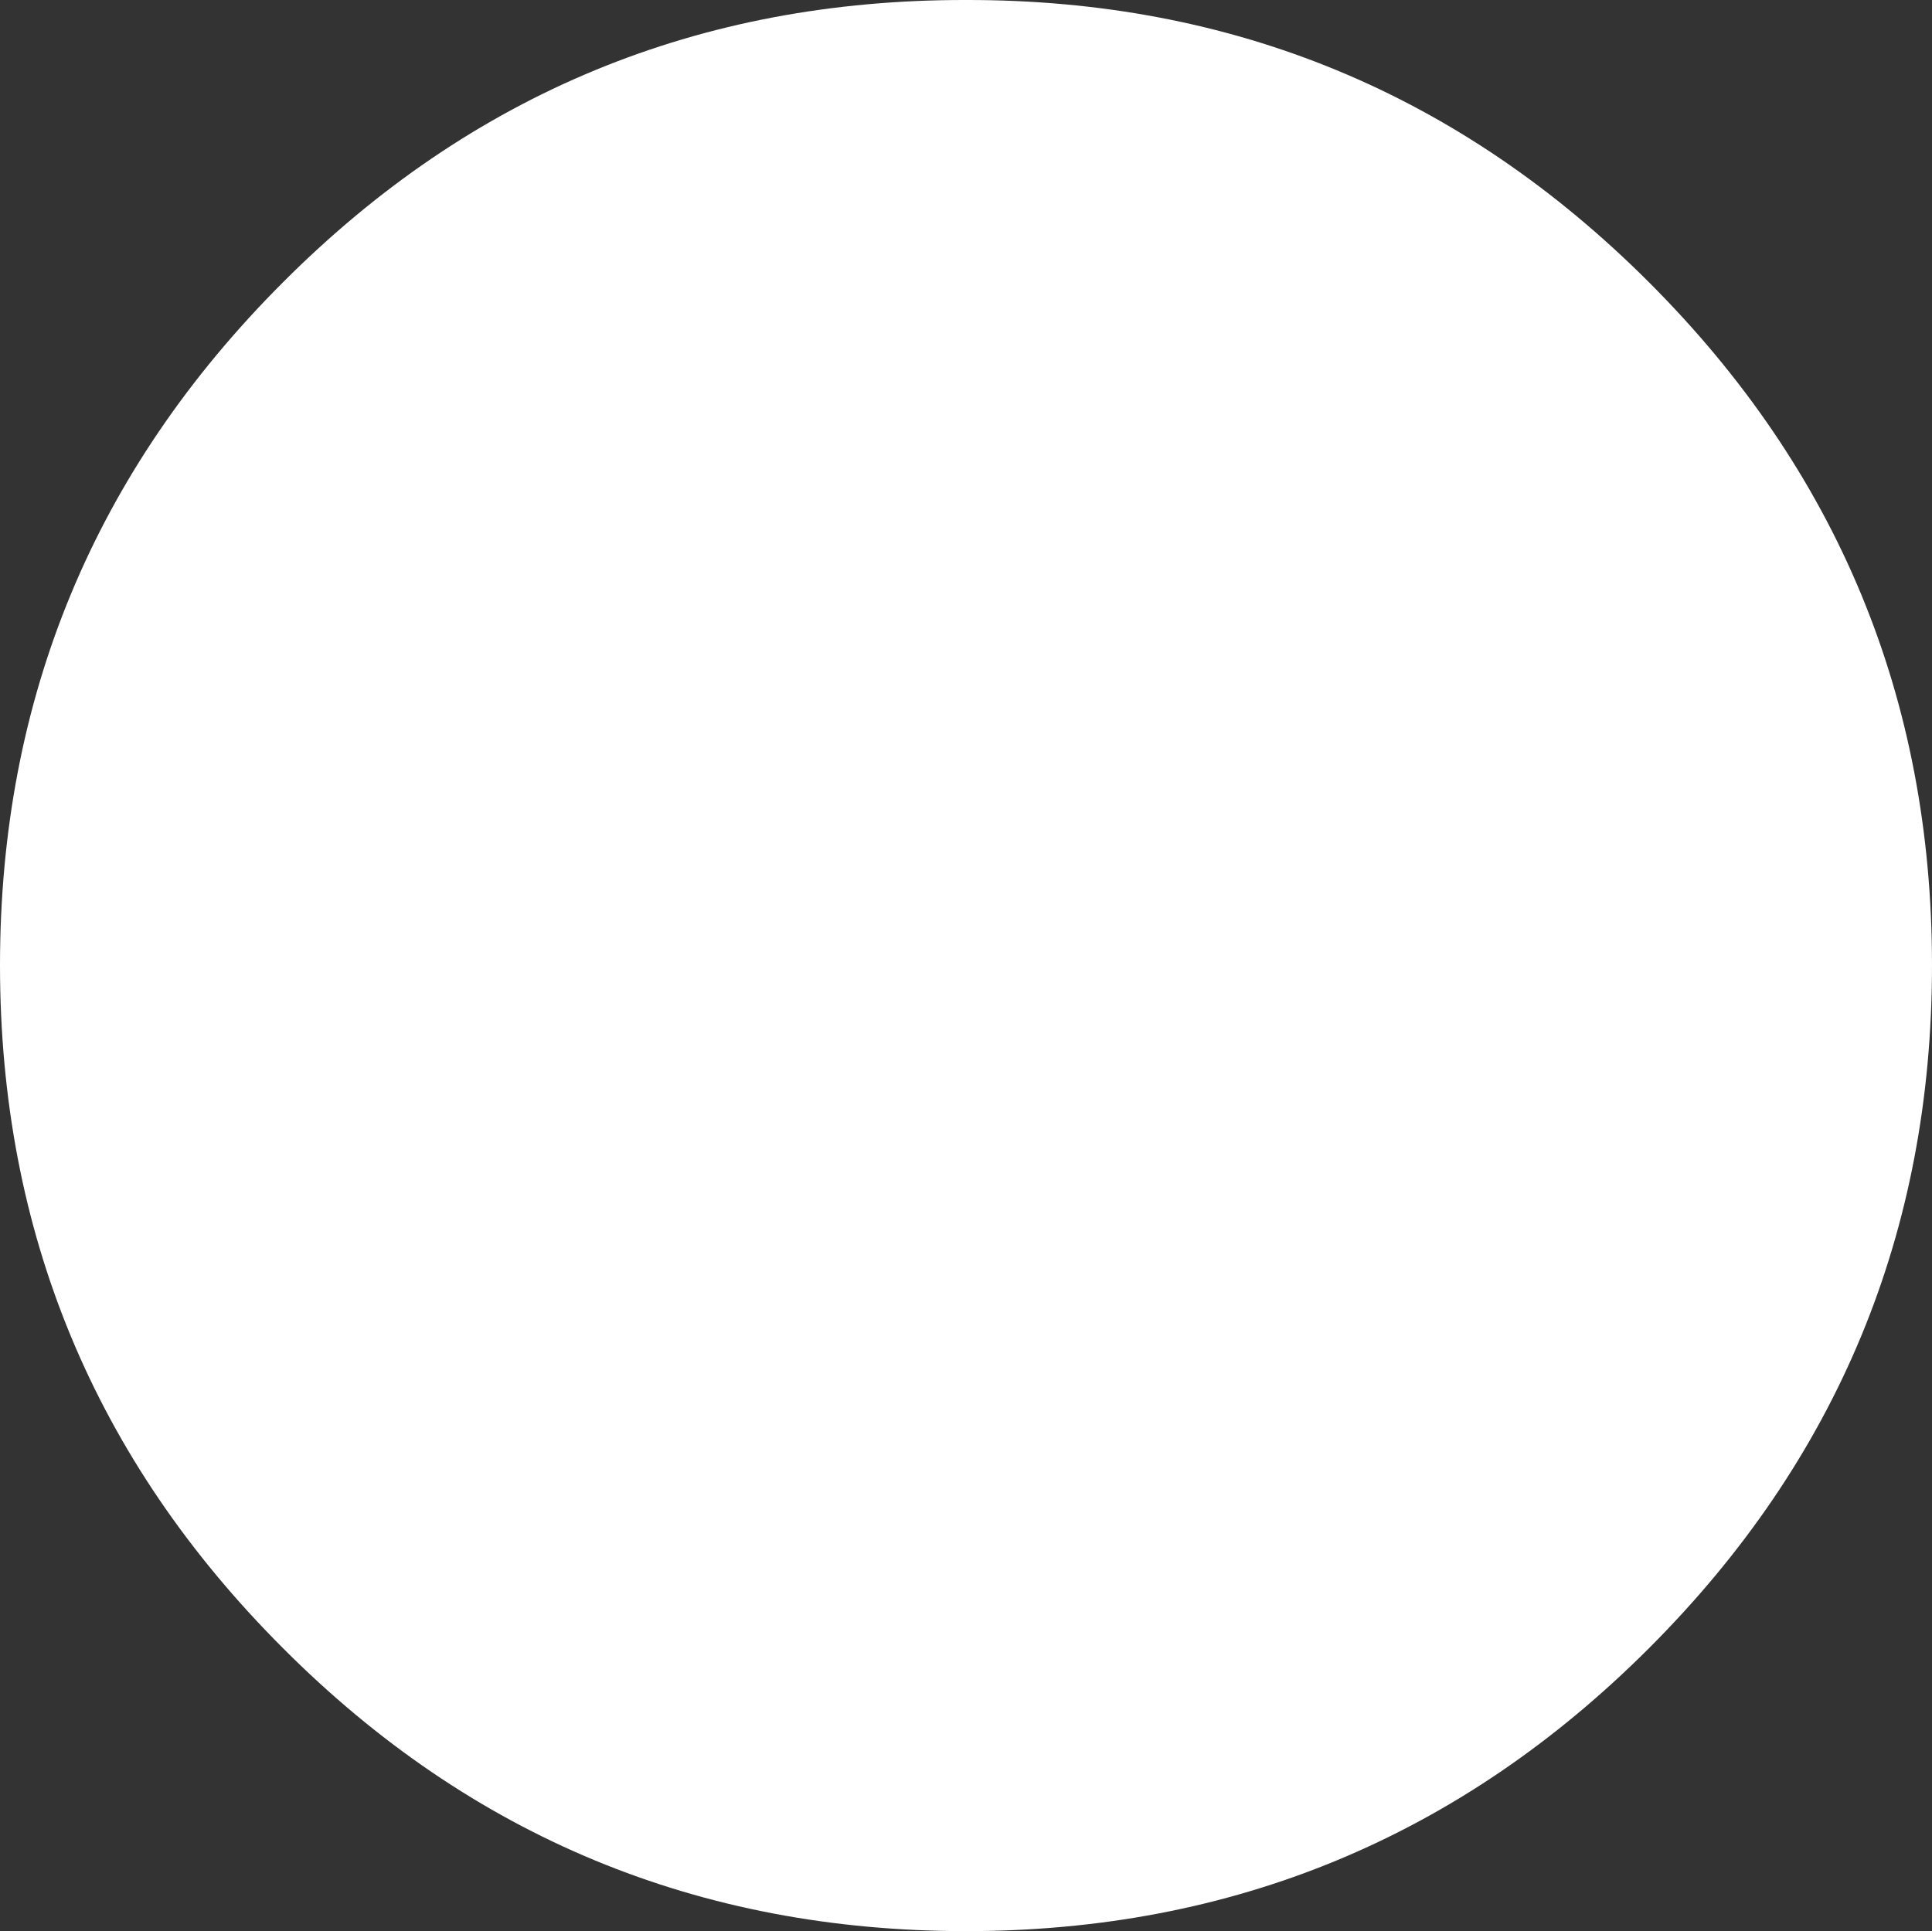 <?xml version="1.0" encoding="UTF-8" standalone="no"?>
<svg xmlns:xlink="http://www.w3.org/1999/xlink" height="150.15px" width="150.2px" xmlns="http://www.w3.org/2000/svg">
  <rect width="100%" height="100%" fill="#333333" stroke="none"/>
  <g transform="matrix(1.0, 0.0, 0.0, 1.0, 0.0, 0.0)">
    <path d="M128.2 21.95 Q150.2 43.95 150.2 75.05 150.2 106.15 128.2 128.15 106.2 150.15 75.1 150.15 43.95 150.15 22.0 128.15 0.0 106.15 0.0 75.05 0.0 43.95 22.0 21.95 43.95 -0.05 75.1 0.0 106.2 -0.05 128.2 21.95" fill="#ffffff" fill-rule="evenodd" stroke="none"/>
  </g>
</svg>
